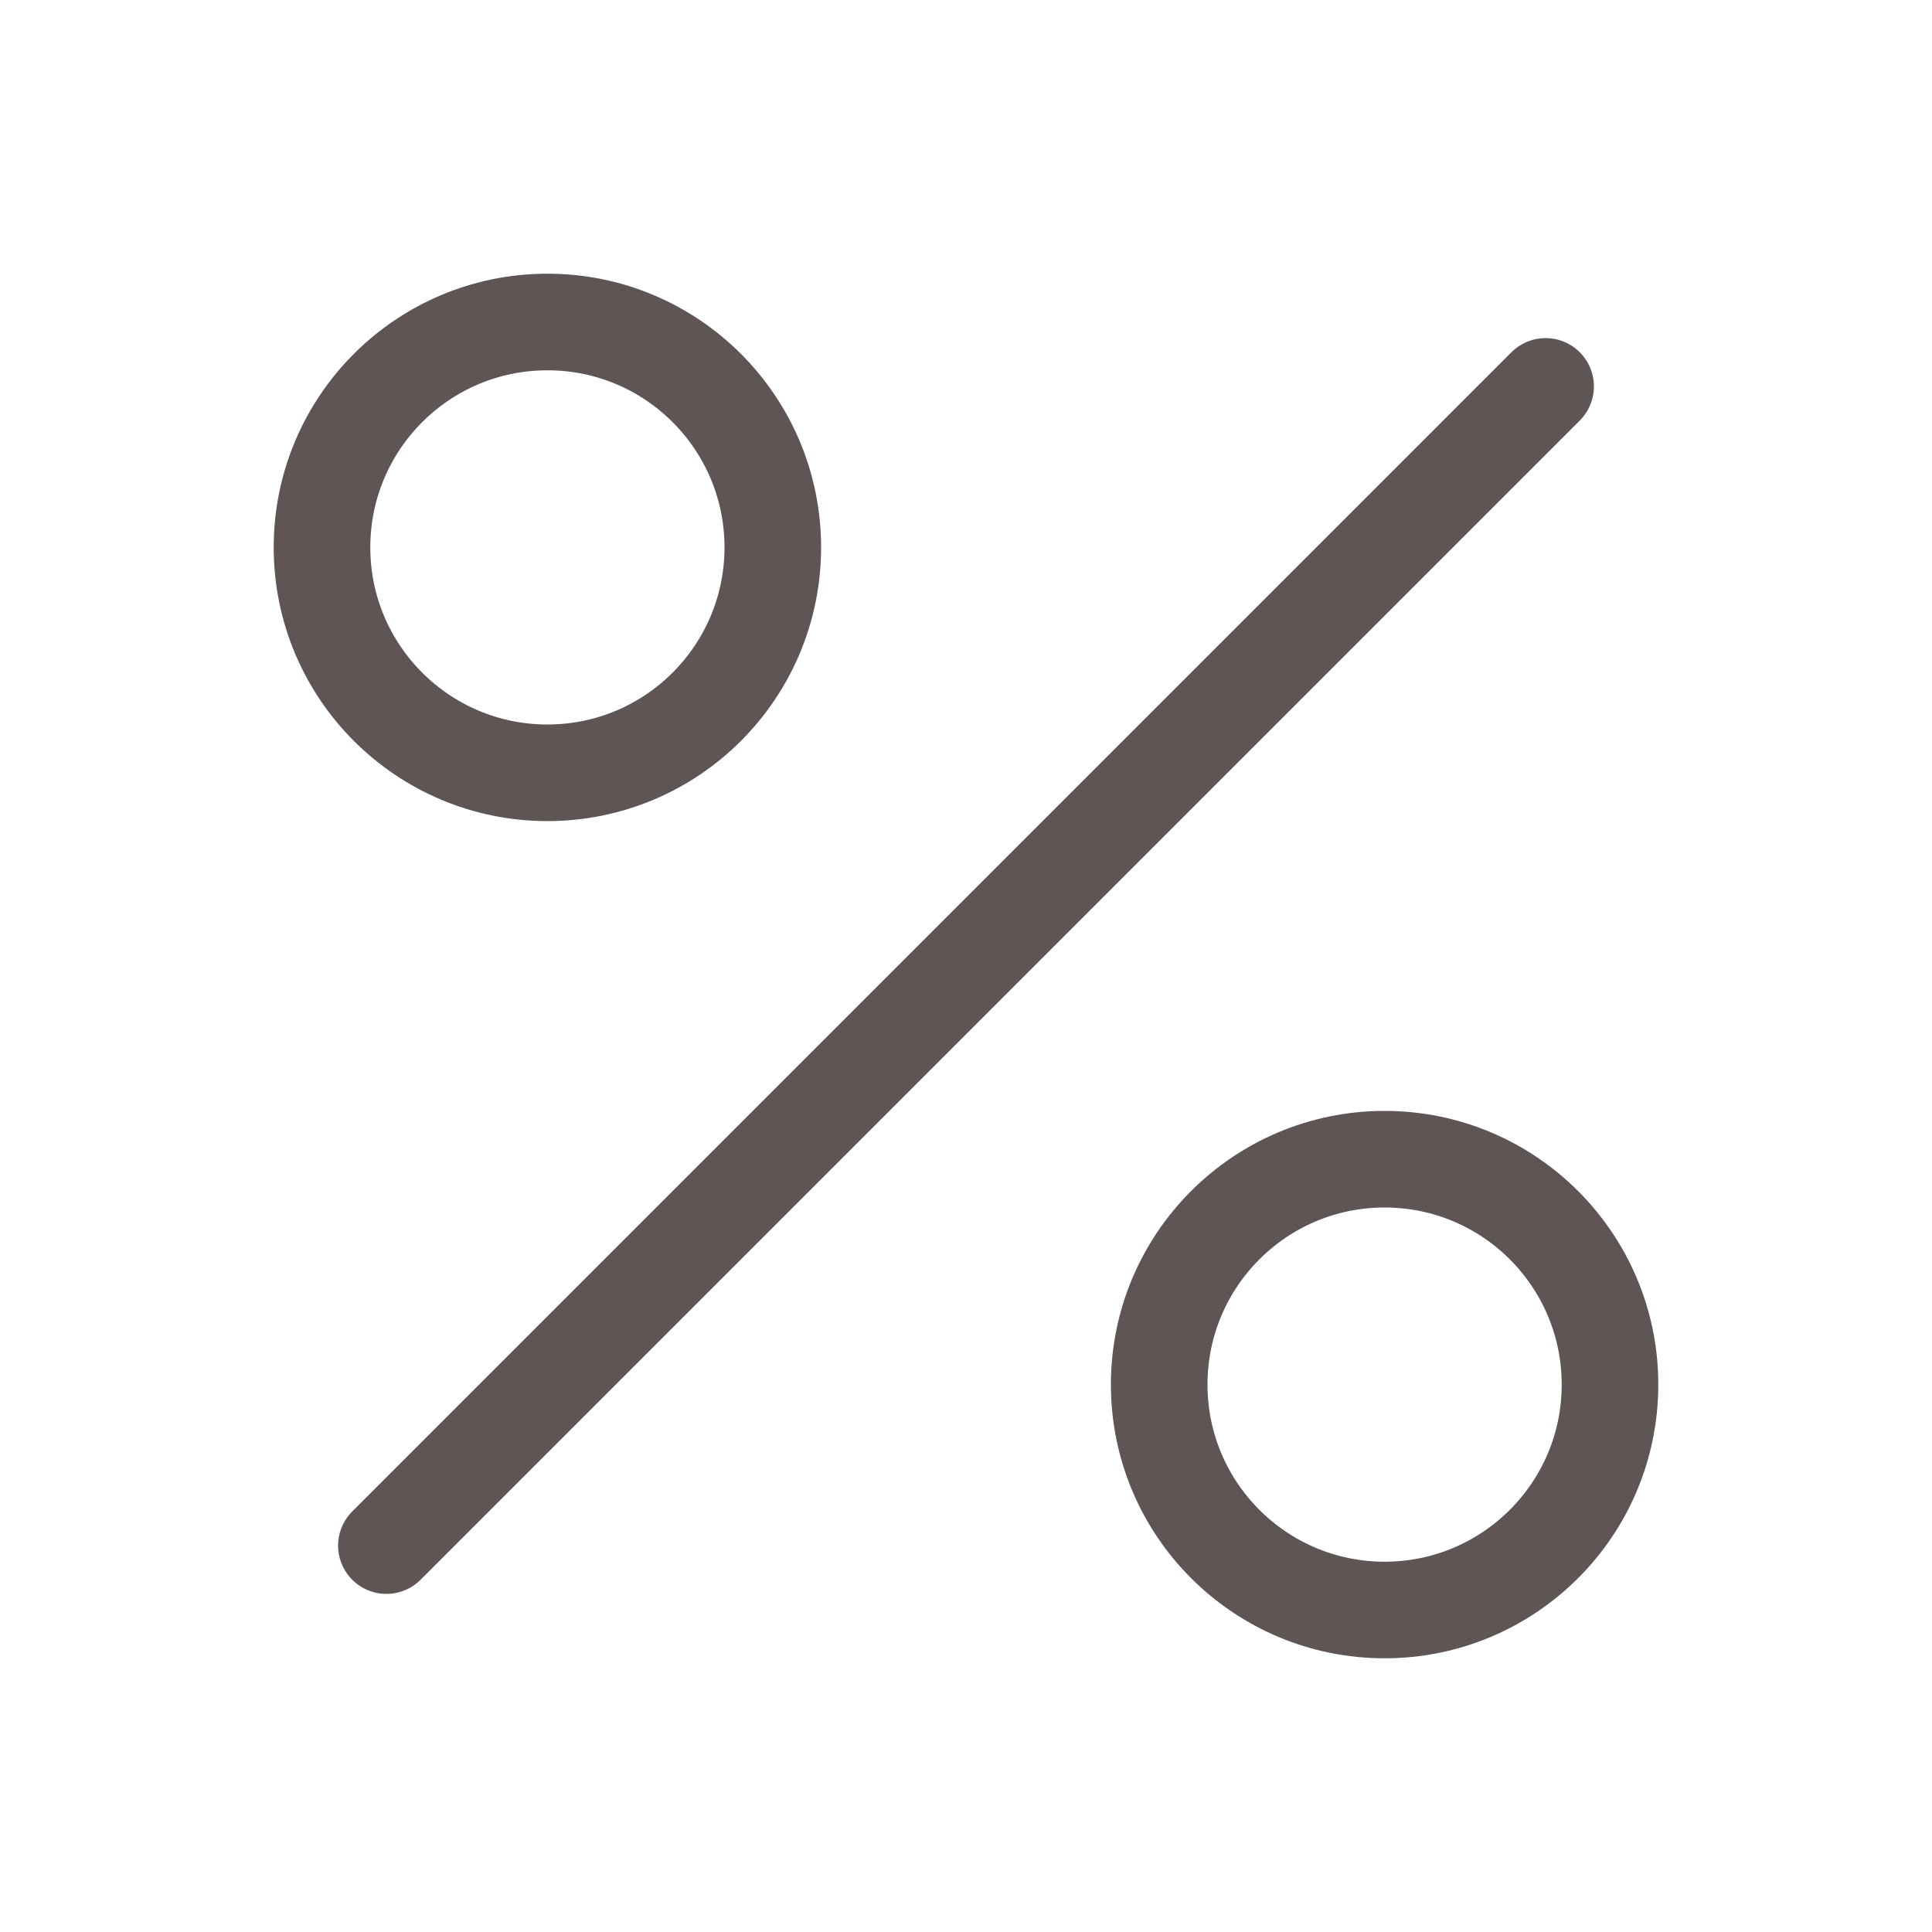 <svg width="30" height="30" viewBox="0 0 30 30" fill="none" xmlns="http://www.w3.org/2000/svg">
<path d="M24 6L6 24" stroke="#5F5555" stroke-width="1.5" stroke-linecap="round" stroke-linejoin="round"/>
<path d="M8.5 12C10.433 12 12 10.433 12 8.5C12 6.567 10.433 5 8.5 5C6.567 5 5 6.567 5 8.5C5 10.433 6.567 12 8.5 12Z" stroke="#5F5555" stroke-width="1.5" stroke-linecap="round" stroke-linejoin="round"/>
<path d="M21.5 25C23.433 25 25 23.433 25 21.5C25 19.567 23.433 18 21.5 18C19.567 18 18 19.567 18 21.5C18 23.433 19.567 25 21.5 25Z" stroke="#5F5555" stroke-width="1.5" stroke-linecap="round" stroke-linejoin="round"/>
</svg>
